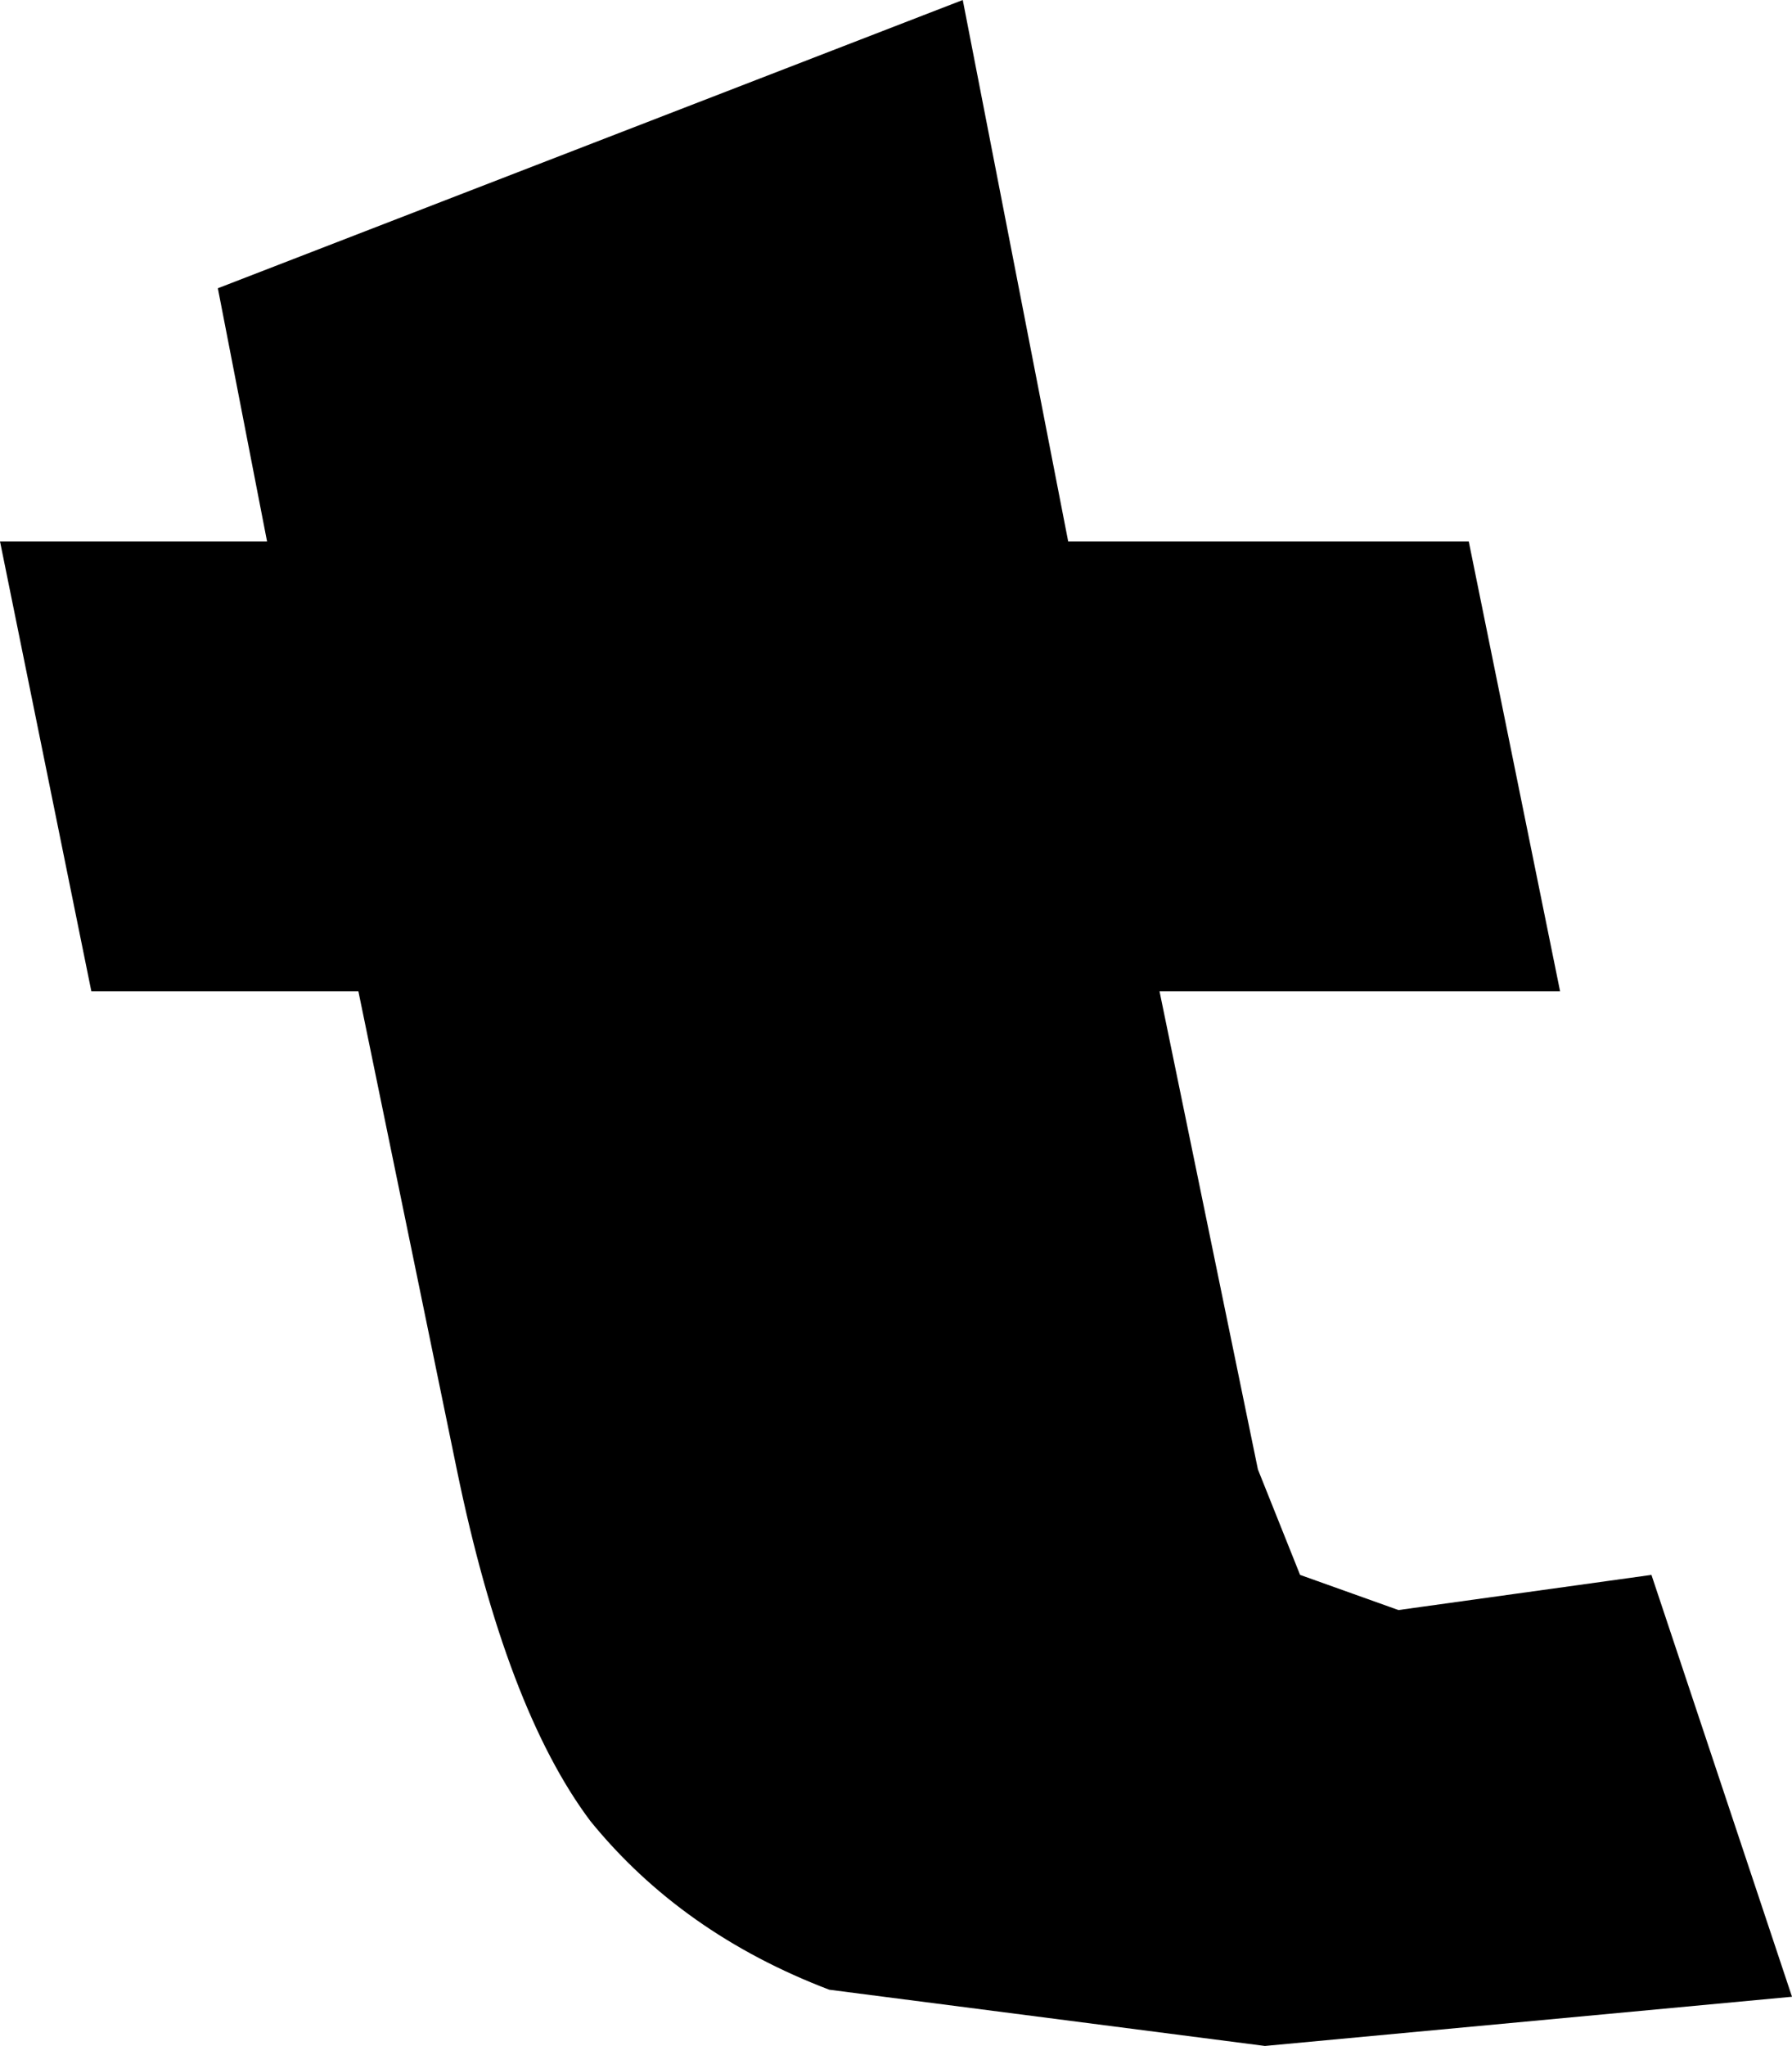 <?xml version="1.0" encoding="UTF-8" standalone="no"?>
<svg xmlns:xlink="http://www.w3.org/1999/xlink" height="14.55px" width="12.75px" xmlns="http://www.w3.org/2000/svg">
  <g transform="matrix(1.0, 0.0, 0.0, 1.0, -221.45, -164.05)">
    <path d="M228.3 164.05 L229.05 167.9 231.9 167.9 232.55 171.1 229.7 171.1 230.4 174.5 230.7 175.25 231.4 175.5 233.2 175.25 234.2 178.25 230.45 178.6 227.35 178.2 Q226.3 177.8 225.65 177.0 225.05 176.2 224.7 174.5 L224.0 171.1 222.1 171.1 221.45 167.9 223.35 167.9 223.0 166.1 228.3 164.05" fill="#000000" fill-rule="evenodd" stroke="none"/>
  </g>
</svg>
